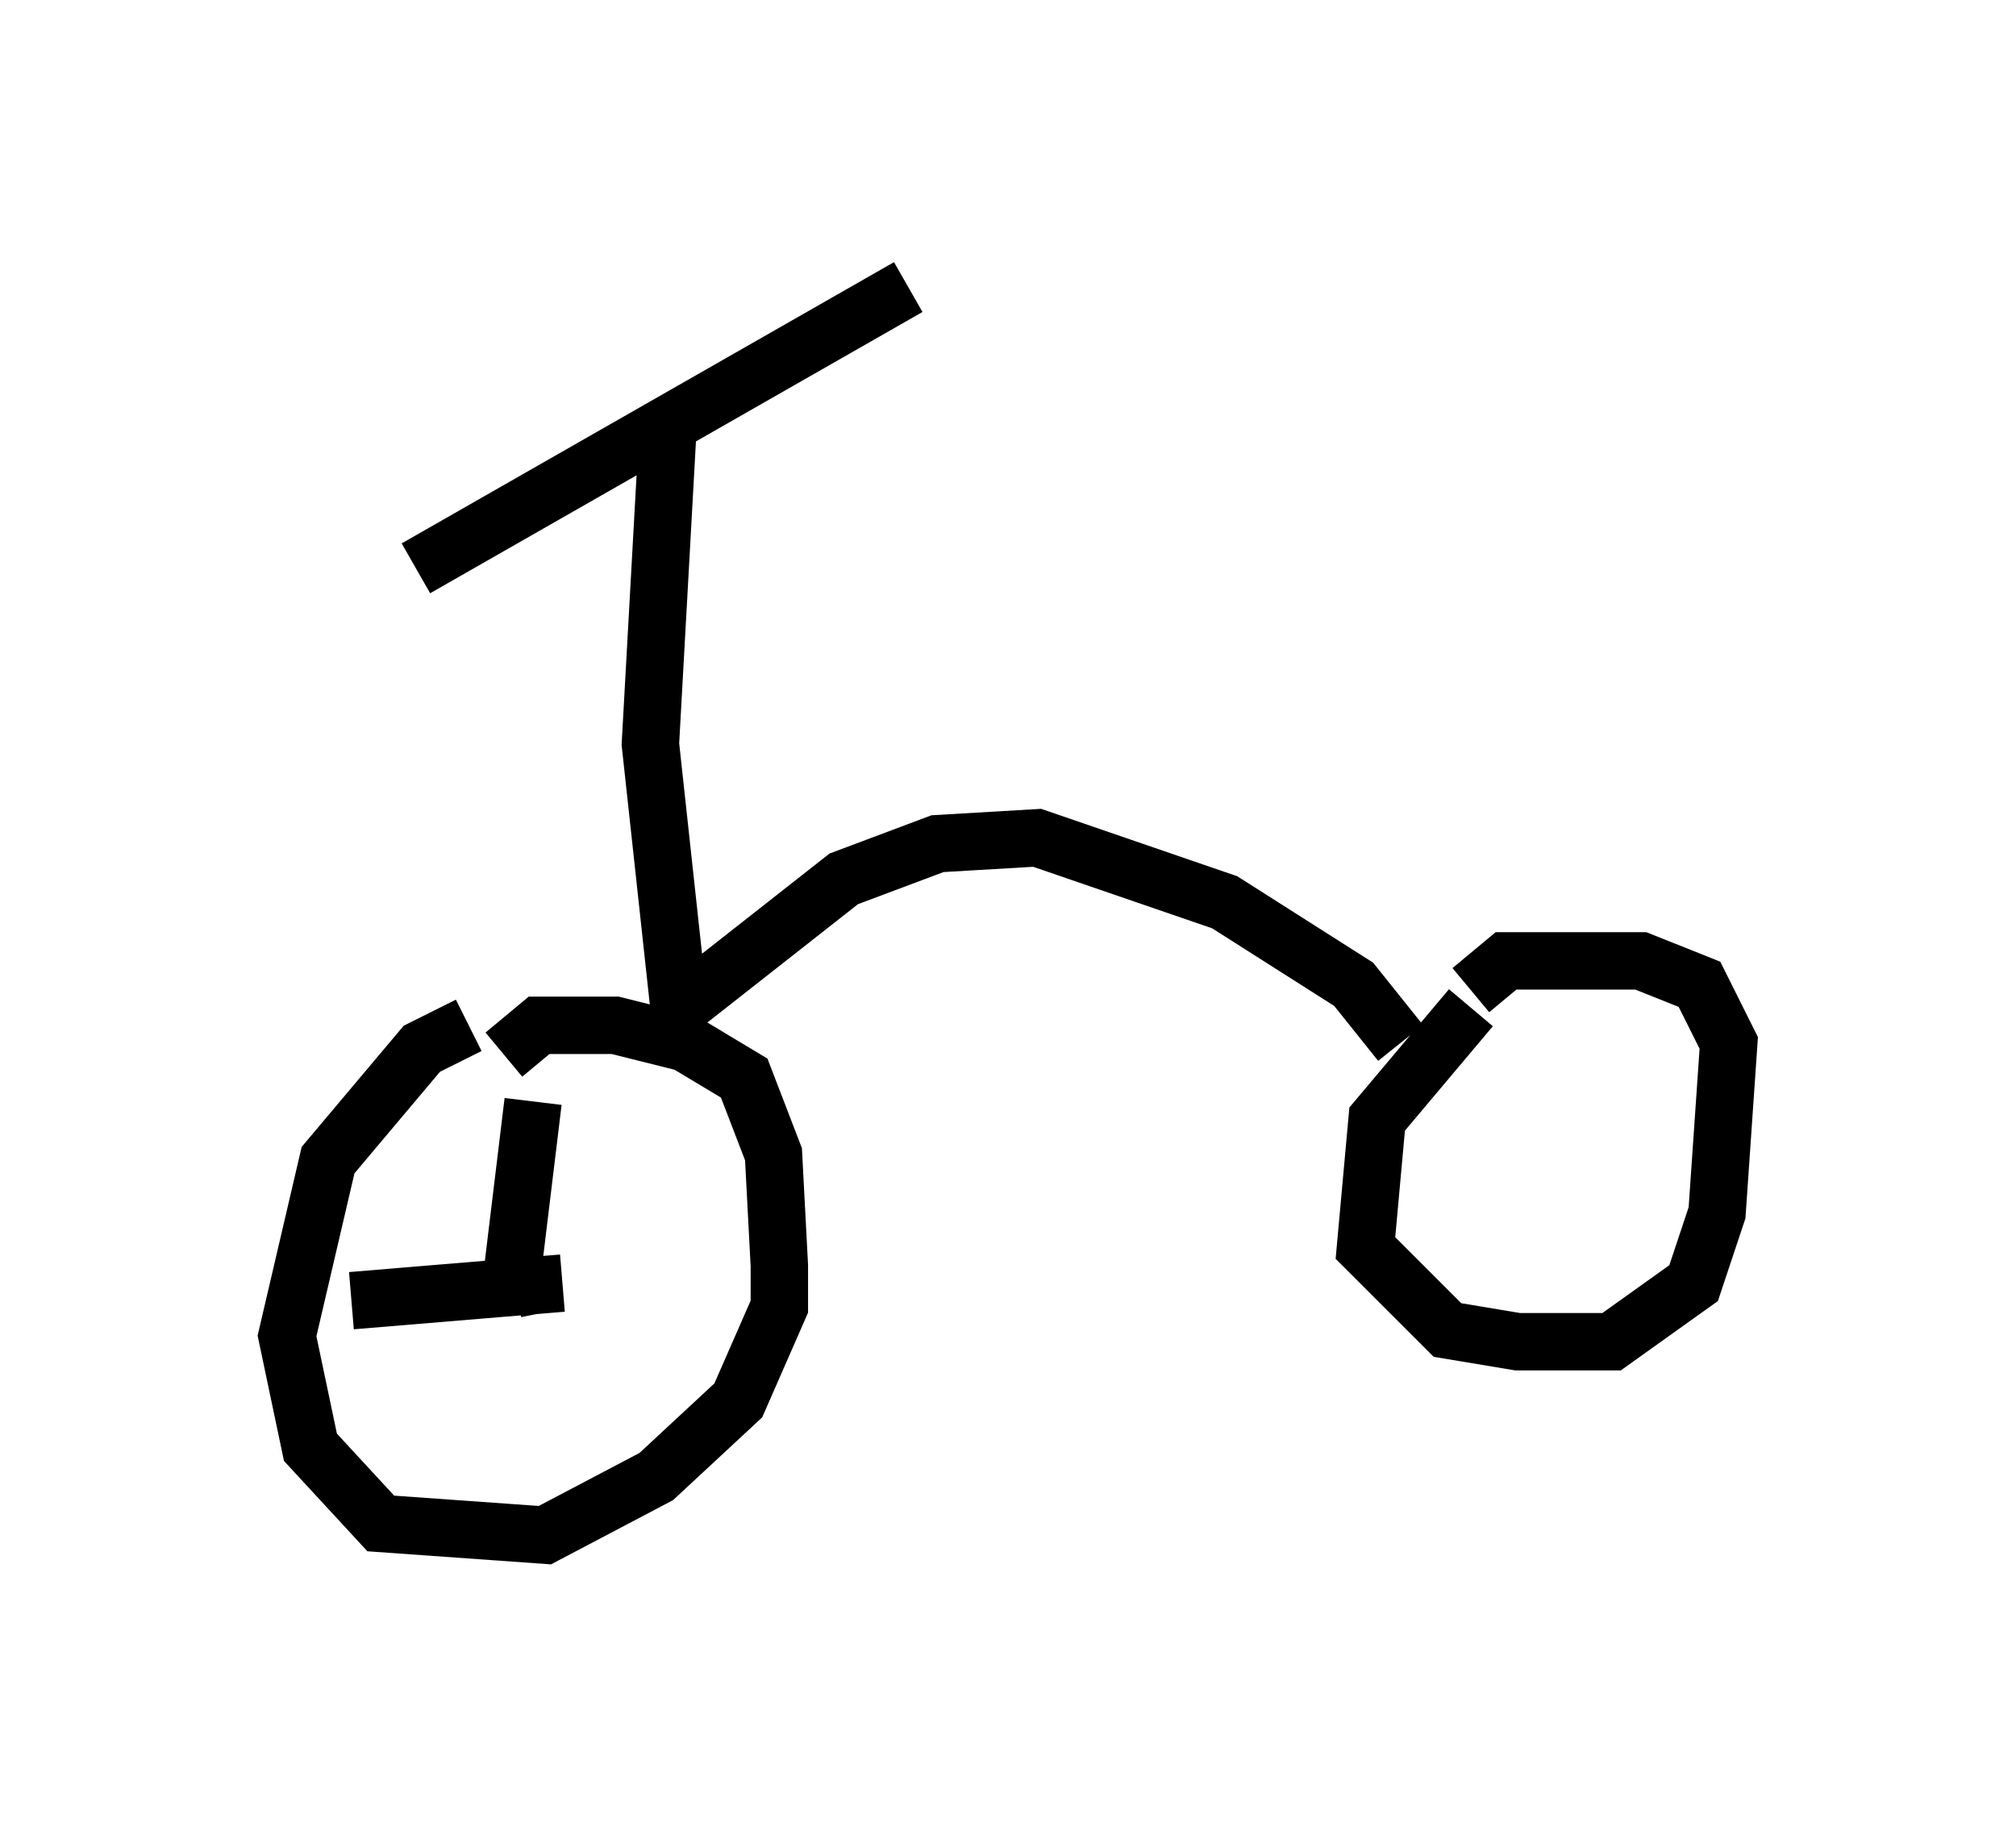 <?xml version="1.0" encoding="utf-8" ?>
<svg baseProfile="full" height="31.744" version="1.1" width="35.113" xmlns="http://www.w3.org/2000/svg" xmlns:ev="http://www.w3.org/2001/xml-events" xmlns:xlink="http://www.w3.org/1999/xlink"><defs /><rect fill="white" height="31.744" width="35.113" x="0" y="0" /><path d="M8.777, 17.863 m-0.613, 0.0 l-0.817, 0.408 -1.633, 1.94 l-0.715, 3.063 0.408, 1.94 l1.225, 1.327 2.858, 0.204 l1.94, -1.021 1.429, -1.327 l0.715, -1.633 0.0, -0.715 l-0.102, -1.94 -0.51, -1.327 l-1.021, -0.613 -1.225, -0.306 l-1.327, 0.0 -0.613, 0.51 m2.858, -10.923 l-0.306, 5.513 0.51, 4.696 m-4.594, -7.758 l8.575, -4.9 m-3.981, 12.556 l2.858, -2.246 1.633, -0.613 l1.735, -0.102 3.267, 1.123 l2.246, 1.429 0.817, 1.021 m1.225, -0.613 l-1.633, 1.94 -0.204, 2.246 l1.429, 1.429 1.225, 0.204 l1.633, 0.0 1.429, -1.021 l0.408, -1.225 0.204, -2.96 l-0.51, -1.021 -1.021, -0.408 l-2.348, 0.0 -0.613, 0.51 m-16.129, 5.104 l-0.51, 0.102 m0.306, -3.267 l-0.408, 3.369 m-2.756, 0.102 l3.675, -0.306 m-0.817, 0.306 " fill="none" stroke="black" stroke-width="1" /></svg>